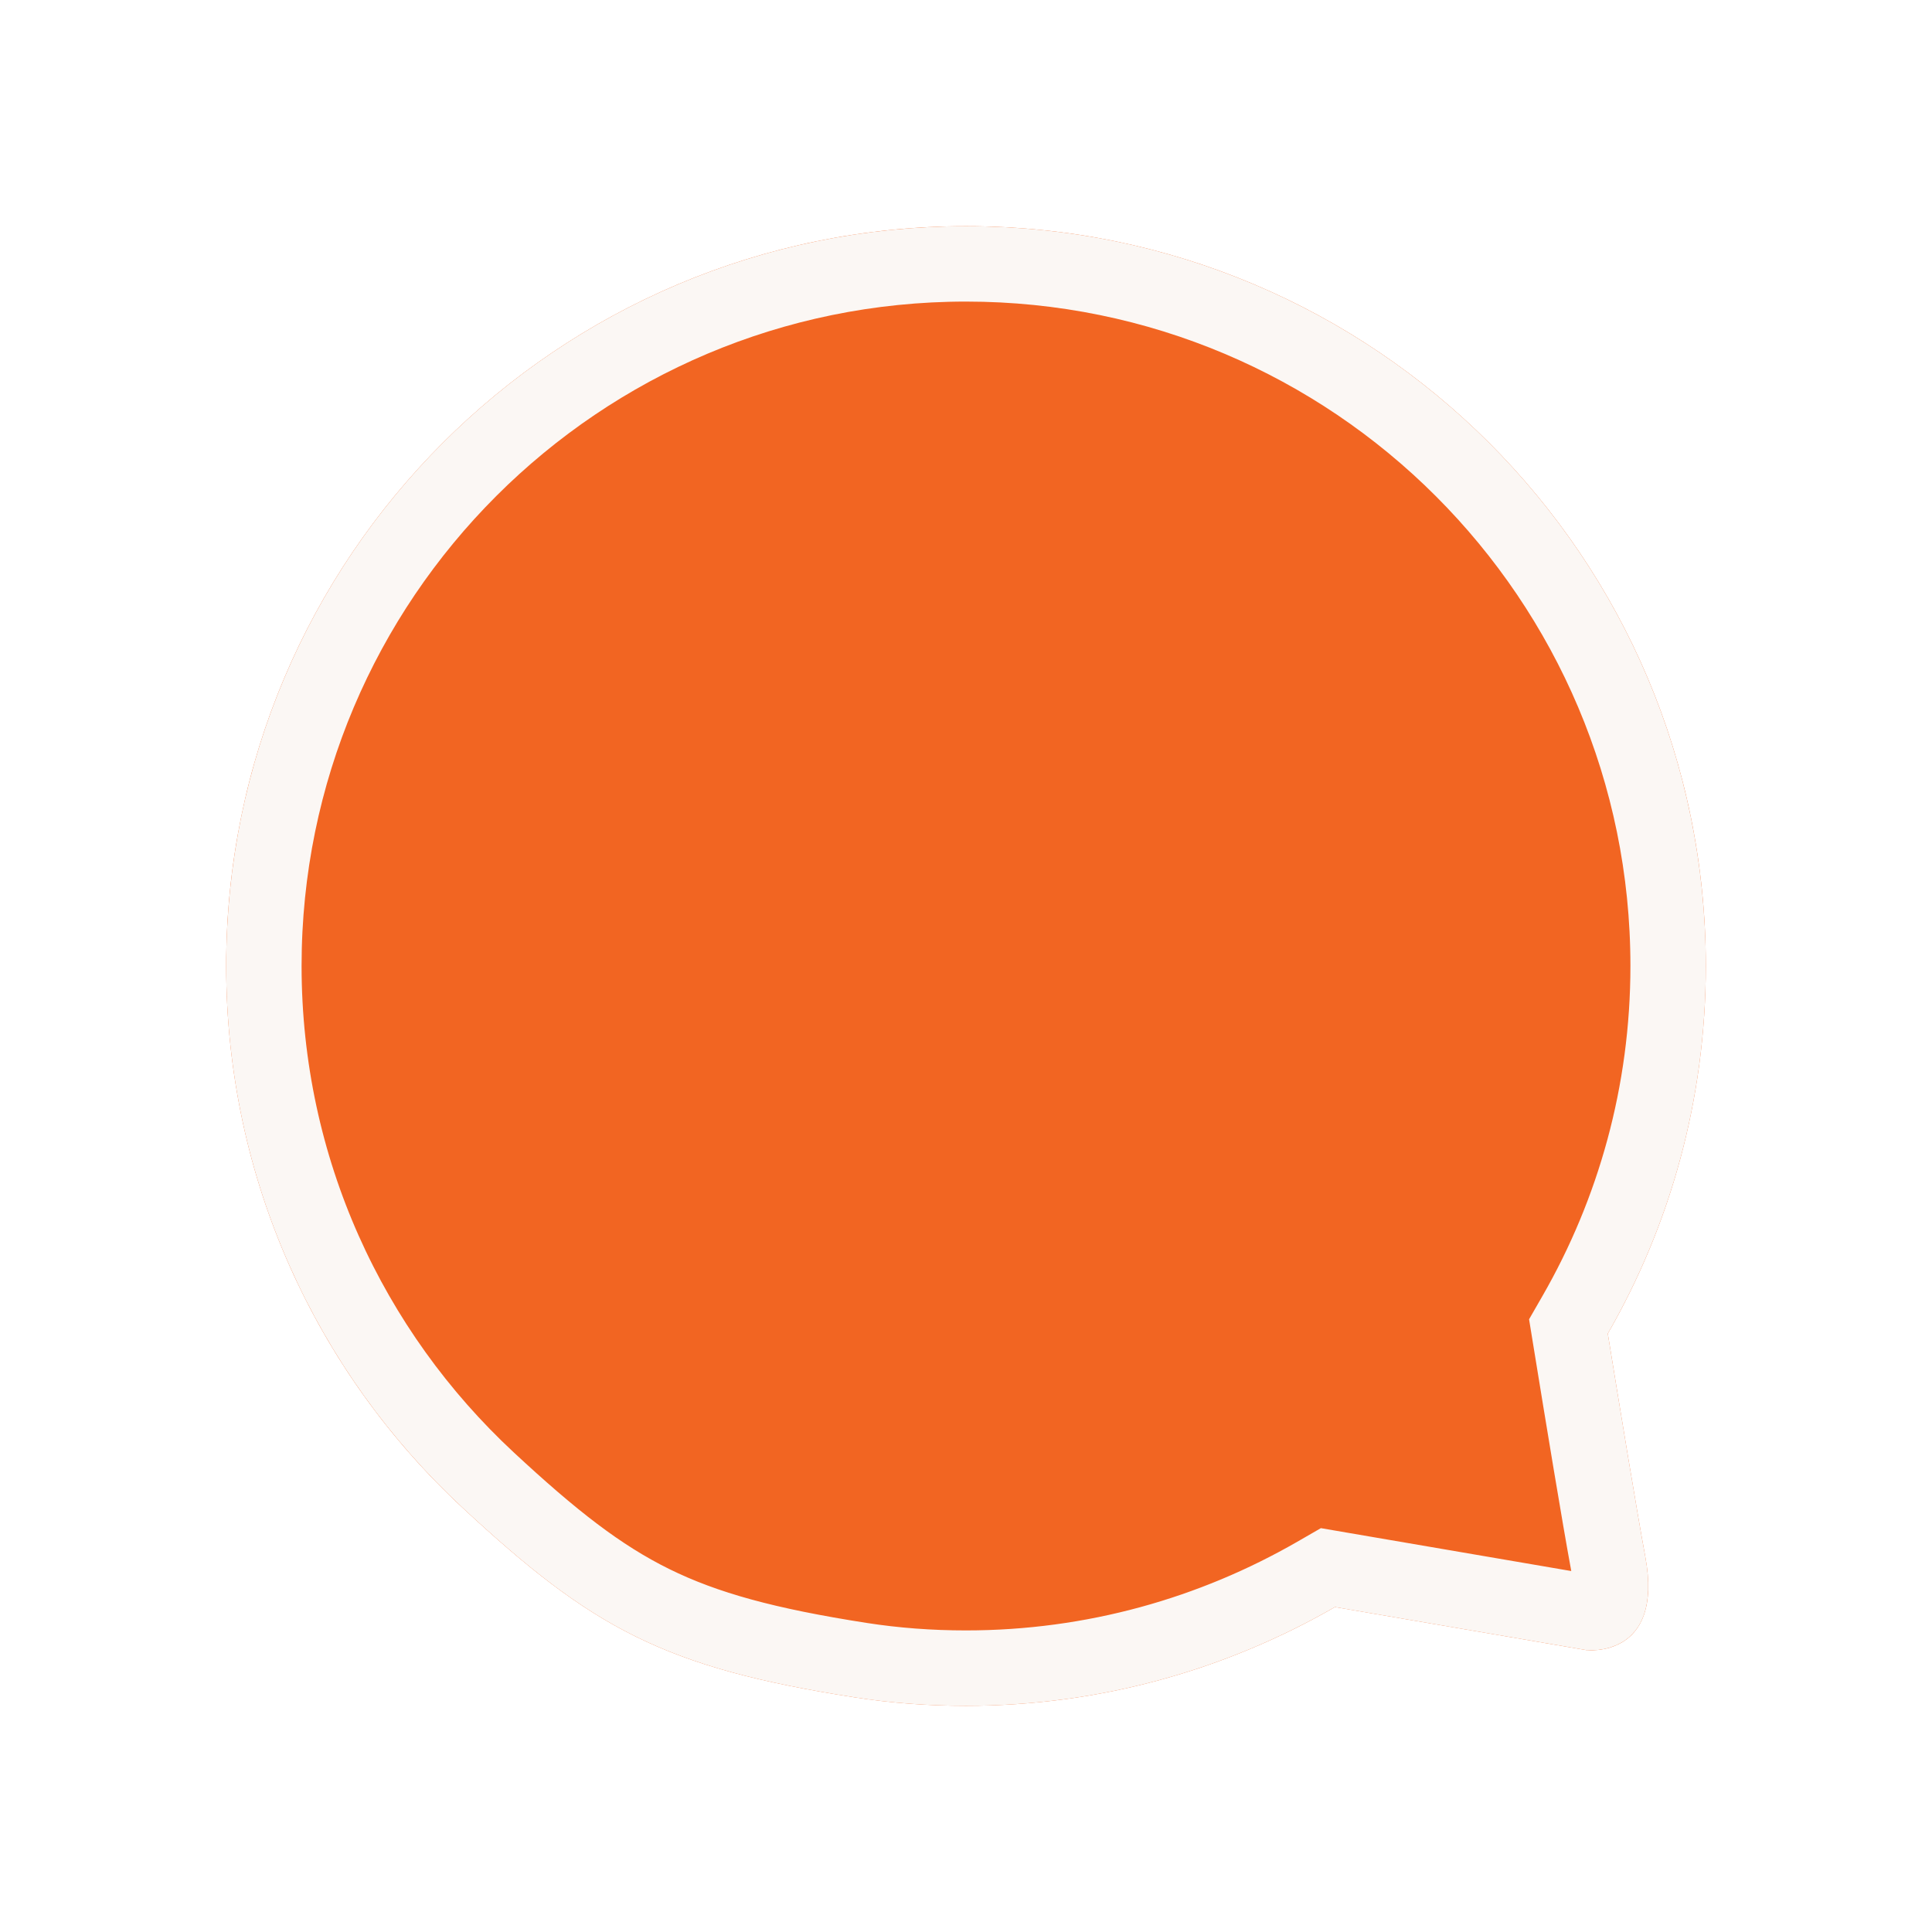 <svg width="205" height="205" viewBox="0 0 205 205" fill="none" xmlns="http://www.w3.org/2000/svg">
<g filter="url(#filter0_d_87_1218)">
<path d="M181 94.488C181 108.696 177.208 122.015 170.599 133.508C171.924 141.666 173.663 152.232 174.571 157.136C176.605 168.037 168.326 167.091 168.326 167.091L141.648 162.521C130.11 169.164 116.752 173 102.495 173C98.504 173 94.575 172.709 90.739 172.111C70.467 168.955 62.847 164.775 49.066 151.97C33.634 137.631 24 117.183 24 94.483C24 51.136 59.147 15.995 102.5 16C145.858 16 181 51.141 181 94.488Z" fill="#F26522"/>
<path d="M167.131 131.515L166.423 132.747L166.651 134.15C167.974 142.291 169.72 152.907 170.638 157.865L170.639 157.87C171.065 160.156 170.87 161.404 170.666 162.005C170.489 162.525 170.266 162.701 170.103 162.802C169.865 162.95 169.527 163.051 169.152 163.092C168.998 163.109 168.87 163.112 168.787 163.111L142.323 158.579L140.902 158.335L139.652 159.055C128.698 165.362 116.024 169 102.495 169C98.698 169 94.976 168.723 91.354 168.159C81.385 166.607 74.871 164.851 69.238 162.072C63.602 159.291 58.591 155.36 51.789 149.04C37.138 135.426 28 116.026 28 94.483C28 53.346 61.355 19.995 102.5 20H102.5C143.649 20 177 53.35 177 94.488C177 107.975 173.402 120.609 167.131 131.515Z" stroke="#FBF7F4" stroke-width="8"/>
</g>
<defs>
<filter id="filter0_d_87_1218" x="0" y="0" width="205" height="205" filterUnits="userSpaceOnUse" color-interpolation-filters="sRGB">
<feFlood flood-opacity="0" result="BackgroundImageFix"/>
<feColorMatrix in="SourceAlpha" type="matrix" values="0 0 0 0 0 0 0 0 0 0 0 0 0 0 0 0 0 0 127 0" result="hardAlpha"/>
<feOffset dy="8"/>
<feGaussianBlur stdDeviation="12"/>
<feComposite in2="hardAlpha" operator="out"/>
<feColorMatrix type="matrix" values="0 0 0 0 0.949 0 0 0 0 0.396 0 0 0 0 0.133 0 0 0 0.08 0"/>
<feBlend mode="normal" in2="BackgroundImageFix" result="effect1_dropShadow_87_1218"/>
<feBlend mode="normal" in="SourceGraphic" in2="effect1_dropShadow_87_1218" result="shape"/>
</filter>
</defs>
</svg>
